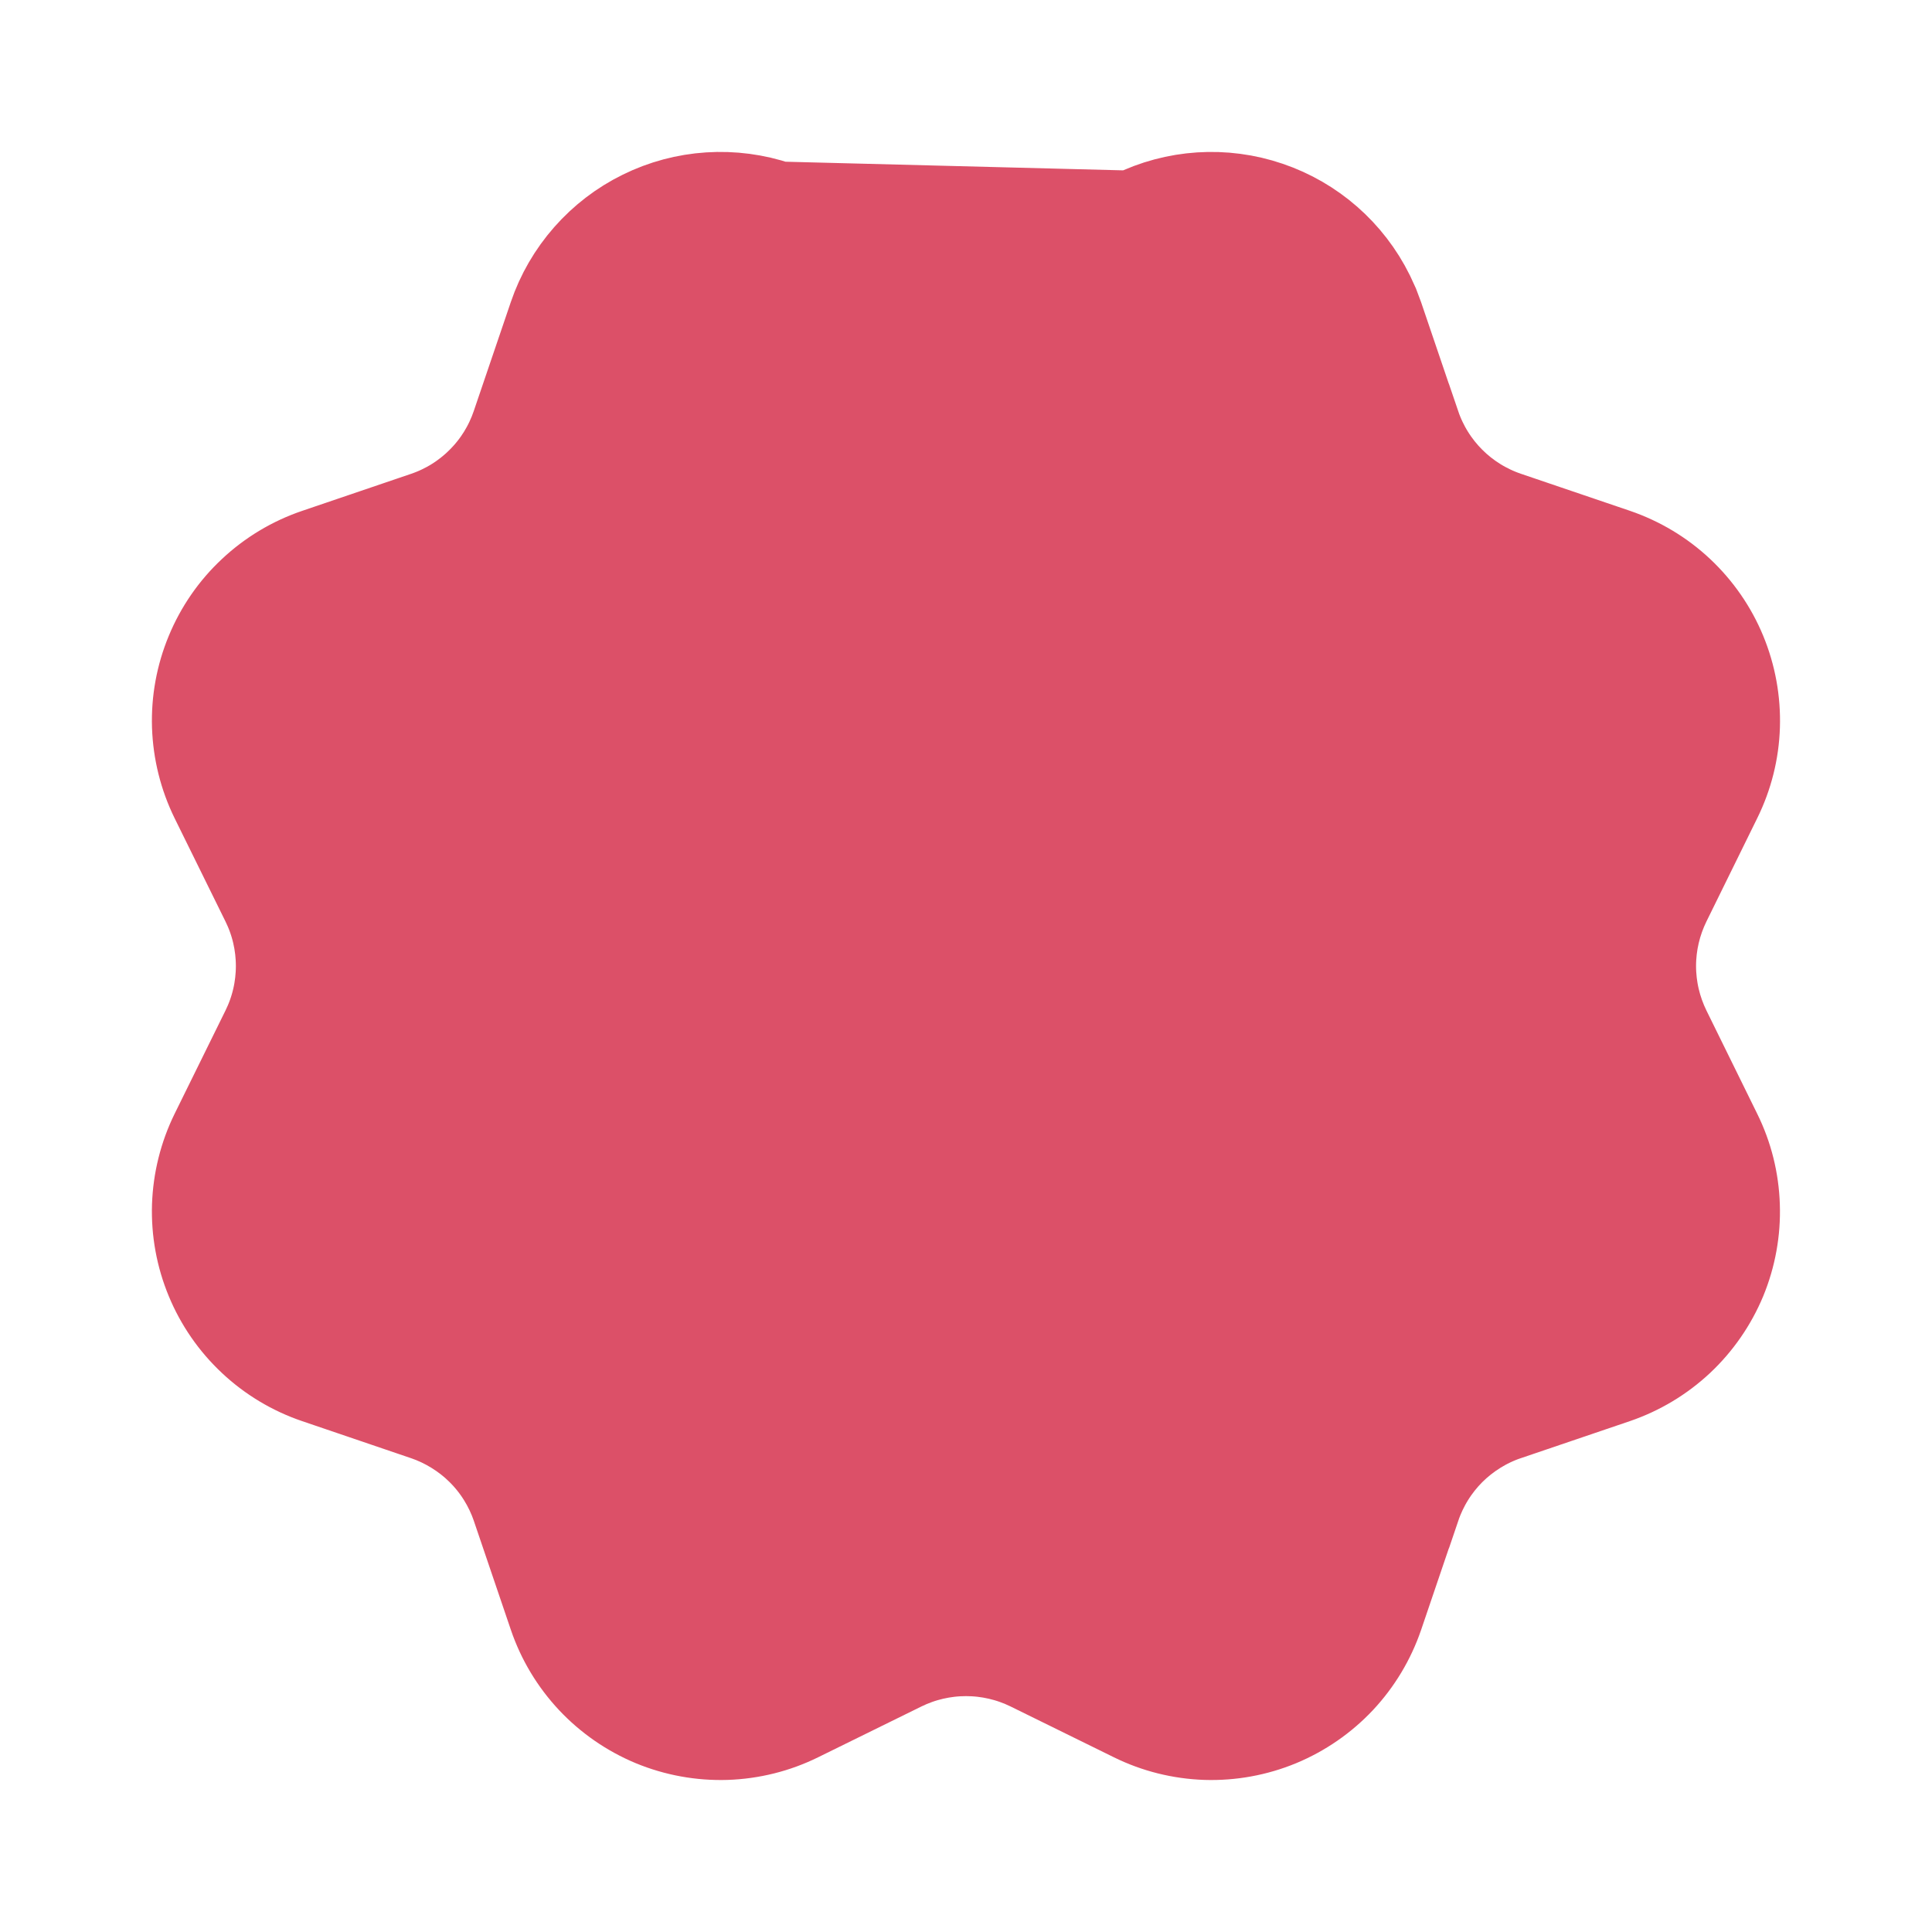 <svg width="24" height="24" viewBox="0 0 24 24" fill="none" xmlns="http://www.w3.org/2000/svg">
<g id="Icons">
<path id="Vector" d="M9.675 2.507L9.675 2.507C9.395 2.412 9.099 2.373 8.804 2.392C8.509 2.411 8.221 2.488 7.956 2.619C7.691 2.749 7.454 2.931 7.259 3.153C7.064 3.375 6.914 3.633 6.819 3.913C6.819 3.913 6.819 3.913 6.819 3.913L6.359 5.266C6.359 5.266 6.359 5.266 6.359 5.266C6.359 5.266 6.359 5.266 6.359 5.266C6.273 5.52 6.13 5.751 5.94 5.94C5.751 6.13 5.52 6.274 5.266 6.36L5.266 6.36L3.913 6.82C3.913 6.82 3.913 6.82 3.913 6.82C3.61 6.923 3.332 7.09 3.099 7.309C2.865 7.527 2.681 7.794 2.559 8.089C2.436 8.385 2.378 8.703 2.388 9.023C2.399 9.343 2.477 9.657 2.618 9.944C2.618 9.944 2.618 9.944 2.618 9.944L3.25 11.227L3.25 11.227C3.369 11.468 3.43 11.732 3.43 12C3.43 12.268 3.369 12.532 3.25 12.773L3.25 12.773L2.618 14.056C2.618 14.056 2.618 14.056 2.618 14.056C2.477 14.343 2.399 14.657 2.388 14.977C2.378 15.297 2.436 15.615 2.559 15.911C2.681 16.206 2.865 16.472 3.099 16.691C3.332 16.91 3.61 17.077 3.913 17.18L3.913 17.18L5.265 17.64C5.265 17.64 5.265 17.64 5.266 17.64C5.519 17.727 5.75 17.87 5.94 18.059C6.13 18.248 6.273 18.479 6.36 18.732L6.36 18.733L6.82 20.087C6.923 20.39 7.09 20.667 7.309 20.901C7.528 21.134 7.794 21.318 8.089 21.441C8.385 21.563 8.703 21.621 9.023 21.611C9.343 21.6 9.657 21.522 9.944 21.38L9.944 21.38L11.227 20.749C11.227 20.749 11.227 20.749 11.227 20.749C11.468 20.631 11.732 20.57 12 20.57C12.268 20.57 12.532 20.631 12.773 20.749C12.773 20.749 12.773 20.749 12.773 20.749L14.056 21.38L14.056 21.38C14.343 21.522 14.657 21.6 14.977 21.611C15.296 21.621 15.615 21.563 15.91 21.441C16.206 21.318 16.472 21.134 16.691 20.901C16.91 20.667 17.076 20.39 17.18 20.087L17.18 20.087L17.64 18.733C17.64 18.733 17.64 18.733 17.64 18.733C17.64 18.733 17.64 18.733 17.641 18.733C17.727 18.479 17.87 18.249 18.059 18.059C18.249 17.87 18.479 17.726 18.732 17.64L18.733 17.64L20.087 17.18C20.39 17.076 20.667 16.91 20.901 16.691C21.134 16.472 21.318 16.206 21.441 15.911C21.563 15.615 21.621 15.296 21.61 14.977C21.6 14.657 21.522 14.343 21.38 14.056L21.38 14.056L20.749 12.773C20.749 12.773 20.749 12.773 20.749 12.773C20.631 12.532 20.569 12.268 20.569 12C20.569 11.732 20.631 11.468 20.749 11.227C20.749 11.227 20.749 11.227 20.749 11.227L21.38 9.944L21.38 9.944C21.522 9.657 21.601 9.343 21.611 9.023C21.621 8.703 21.563 8.385 21.441 8.089C21.319 7.793 21.134 7.527 20.901 7.308C20.668 7.089 20.39 6.923 20.087 6.819C20.087 6.819 20.087 6.819 20.087 6.819L18.733 6.359L18.733 6.359C18.219 6.184 17.815 5.781 17.64 5.266C17.64 5.266 17.64 5.266 17.639 5.266L17.182 3.921L17.128 3.777L17.064 3.638C16.8 3.105 16.336 2.699 15.774 2.508C15.209 2.315 14.591 2.355 14.056 2.619L9.675 2.507ZM9.675 2.507C9.765 2.538 9.855 2.575 9.945 2.619C9.946 2.619 9.946 2.619 9.946 2.62L11.227 3.251L11.227 3.251C11.467 3.369 11.732 3.43 12 3.43C12.268 3.43 12.532 3.369 12.773 3.251L12.773 3.251L14.056 2.619L9.675 2.507ZM15.535 8.328L15.469 8.262L15.115 8.615L10.084 13.648L8.463 11.703C8.361 11.575 8.233 11.468 8.089 11.389C7.943 11.309 7.782 11.259 7.616 11.242C7.451 11.225 7.283 11.241 7.124 11.29C6.964 11.338 6.816 11.418 6.688 11.525C6.56 11.632 6.455 11.763 6.378 11.911C6.302 12.059 6.255 12.221 6.242 12.387C6.229 12.553 6.249 12.72 6.302 12.878C6.354 13.034 6.436 13.179 6.543 13.303L9.04 16.299C9.151 16.432 9.288 16.541 9.444 16.618C9.599 16.696 9.769 16.74 9.943 16.748C10.116 16.756 10.289 16.727 10.451 16.665C10.613 16.602 10.76 16.507 10.883 16.384L10.883 16.384L16.878 10.389C16.997 10.276 17.093 10.14 17.16 9.99C17.229 9.837 17.265 9.671 17.268 9.503C17.271 9.335 17.241 9.169 17.178 9.013C17.115 8.857 17.021 8.716 16.902 8.597C16.784 8.479 16.642 8.385 16.487 8.322C16.331 8.259 16.164 8.229 15.996 8.231C15.838 8.234 15.681 8.267 15.535 8.328Z" fill="#DC5068" stroke="#DC5068"/>
</g>
</svg>
